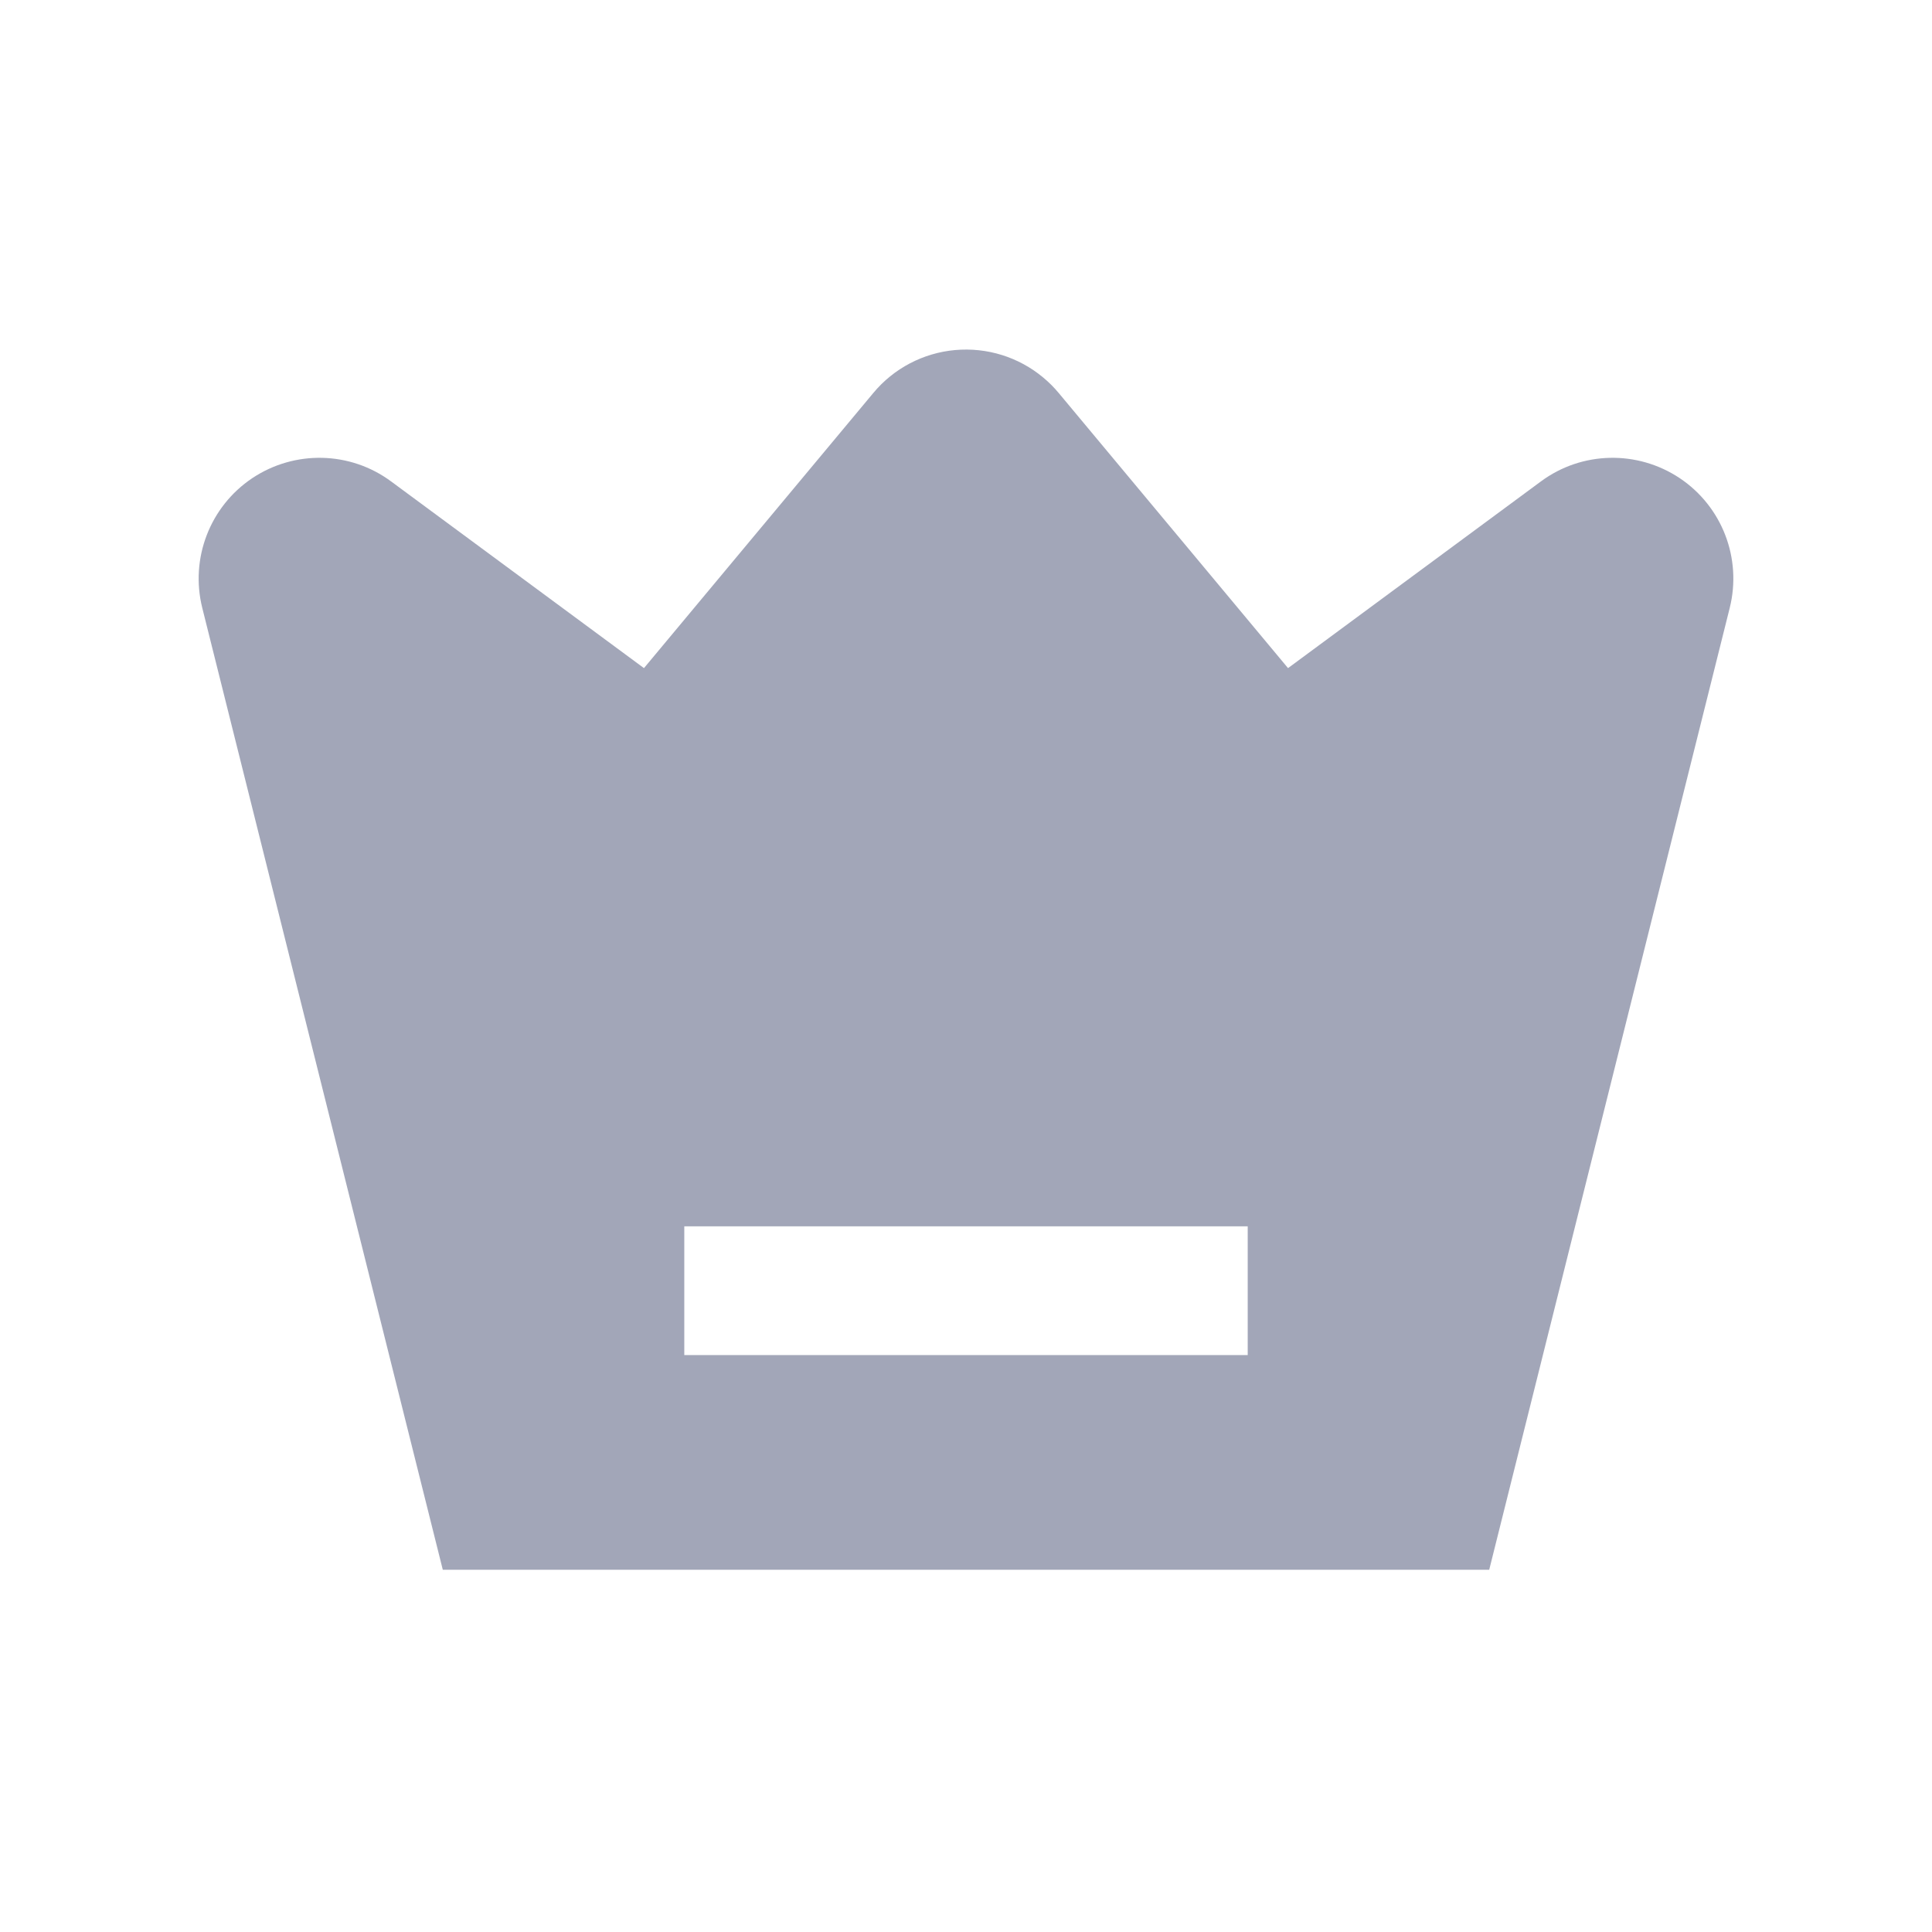 <?xml version="1.0" encoding="UTF-8"?>
<svg width="16px" height="16px" viewBox="0 0 16 16" version="1.1" xmlns="http://www.w3.org/2000/svg" xmlns:xlink="http://www.w3.org/1999/xlink">
    <title>ic_2nd</title>
    <g id="專案管理" stroke="none" stroke-width="1" fill="none" fill-rule="evenodd">
        <g id="assets_pmp" transform="translate(-236, -225)" fill-rule="nonzero">
            <g id="ic_2nd" transform="translate(236, 225)">
                <rect id="Rectangle" fill="#000000" opacity="0" x="0" y="0" width="16" height="16"></rect>
                <path d="M8.64,3.127 C8.687,3.166 8.73,3.209 8.768,3.255 L10.667,5.533 L12.761,3.987 C13.1,3.736 13.56,3.726 13.911,3.96 C14.262,4.195 14.427,4.624 14.325,5.034 L12.333,13 L3.667,13 L1.675,5.034 C1.573,4.625 1.738,4.195 2.089,3.96 C2.44,3.726 2.9,3.736 3.239,3.987 L5.333,5.533 L7.232,3.255 C7.401,3.051 7.645,2.923 7.909,2.899 C8.174,2.875 8.437,2.957 8.64,3.127 L8.64,3.127 Z M10.333,10.156 L5.667,10.156 L5.667,11.222 L10.333,11.222 L10.333,10.156 Z" id="Shape" fill="#A2A6B8"></path>
            </g>
        </g>
    </g>
</svg>